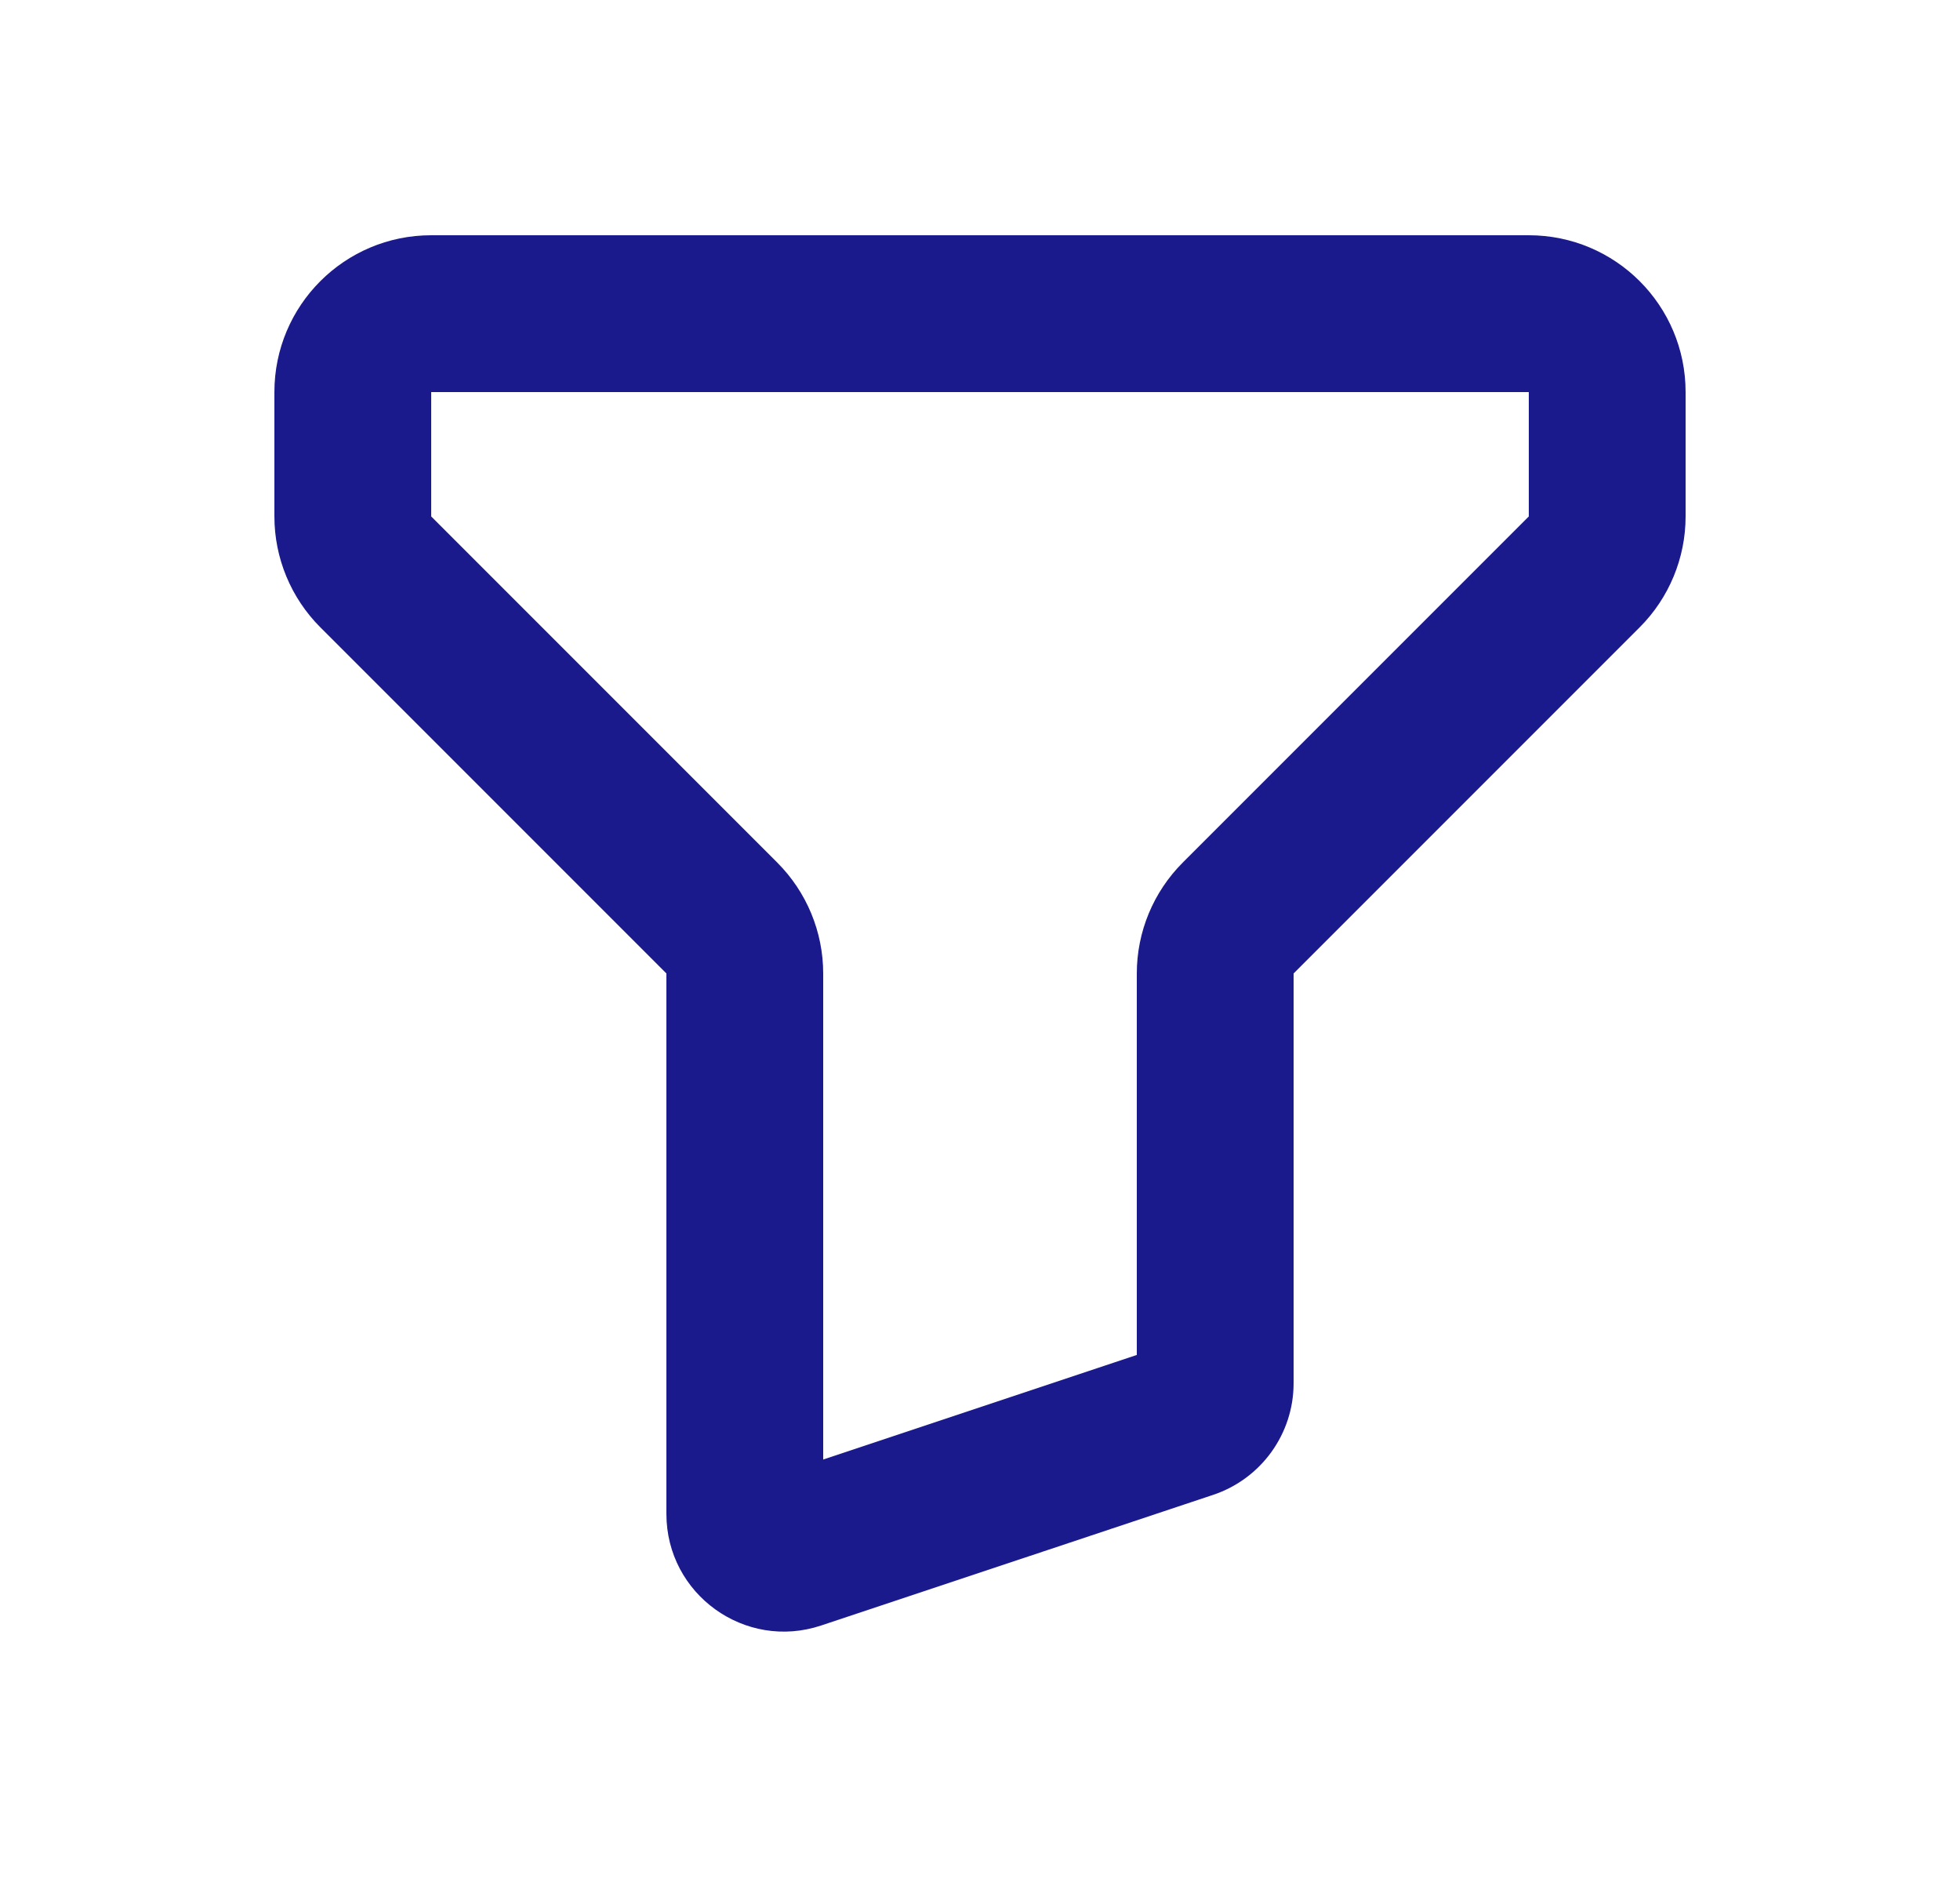 <svg width="25" height="24" viewBox="0 0 25 24" fill="none" xmlns="http://www.w3.org/2000/svg">
<path d="M10.158 19.781L10.474 20.729H10.474L10.158 19.781ZM15.158 18.114L15.474 19.063L15.474 19.063L15.158 18.114ZM20.207 7.293L20.914 8L20.207 7.293ZM15.793 11.707L15.086 11L15.793 11.707ZM5.5 5H19.5V3H5.5V5ZM5.5 6.586V5H3.5V6.586H5.5ZM9.914 11L5.5 6.586L4.086 8L8.5 12.414L9.914 11ZM8.5 12.414V19.306H10.5V12.414H8.5ZM8.5 19.306C8.5 20.33 9.503 21.053 10.474 20.729L9.842 18.832C10.166 18.724 10.5 18.965 10.5 19.306H8.5ZM10.474 20.729L15.474 19.063L14.842 17.165L9.842 18.832L10.474 20.729ZM15.474 19.063C16.087 18.858 16.5 18.285 16.5 17.64H14.5C14.5 17.424 14.638 17.233 14.842 17.165L15.474 19.063ZM16.5 17.64V12.414H14.5V17.64H16.5ZM19.5 6.586L15.086 11L16.5 12.414L20.914 8L19.5 6.586ZM19.5 5V6.586H21.5V5H19.5ZM20.914 8C21.289 7.625 21.5 7.116 21.5 6.586H19.5L20.914 8ZM16.5 12.414V12.414L15.086 11C14.711 11.375 14.5 11.884 14.5 12.414H16.5ZM8.5 12.414H10.5C10.5 11.884 10.289 11.375 9.914 11L8.5 12.414ZM3.5 6.586C3.5 7.116 3.711 7.625 4.086 8L5.5 6.586V6.586H3.5ZM19.5 5H21.5C21.5 3.895 20.605 3 19.5 3V5ZM5.5 3C4.395 3 3.5 3.895 3.5 5H5.5V5V3Z" fill="#1A1A8D"/>
</svg>

